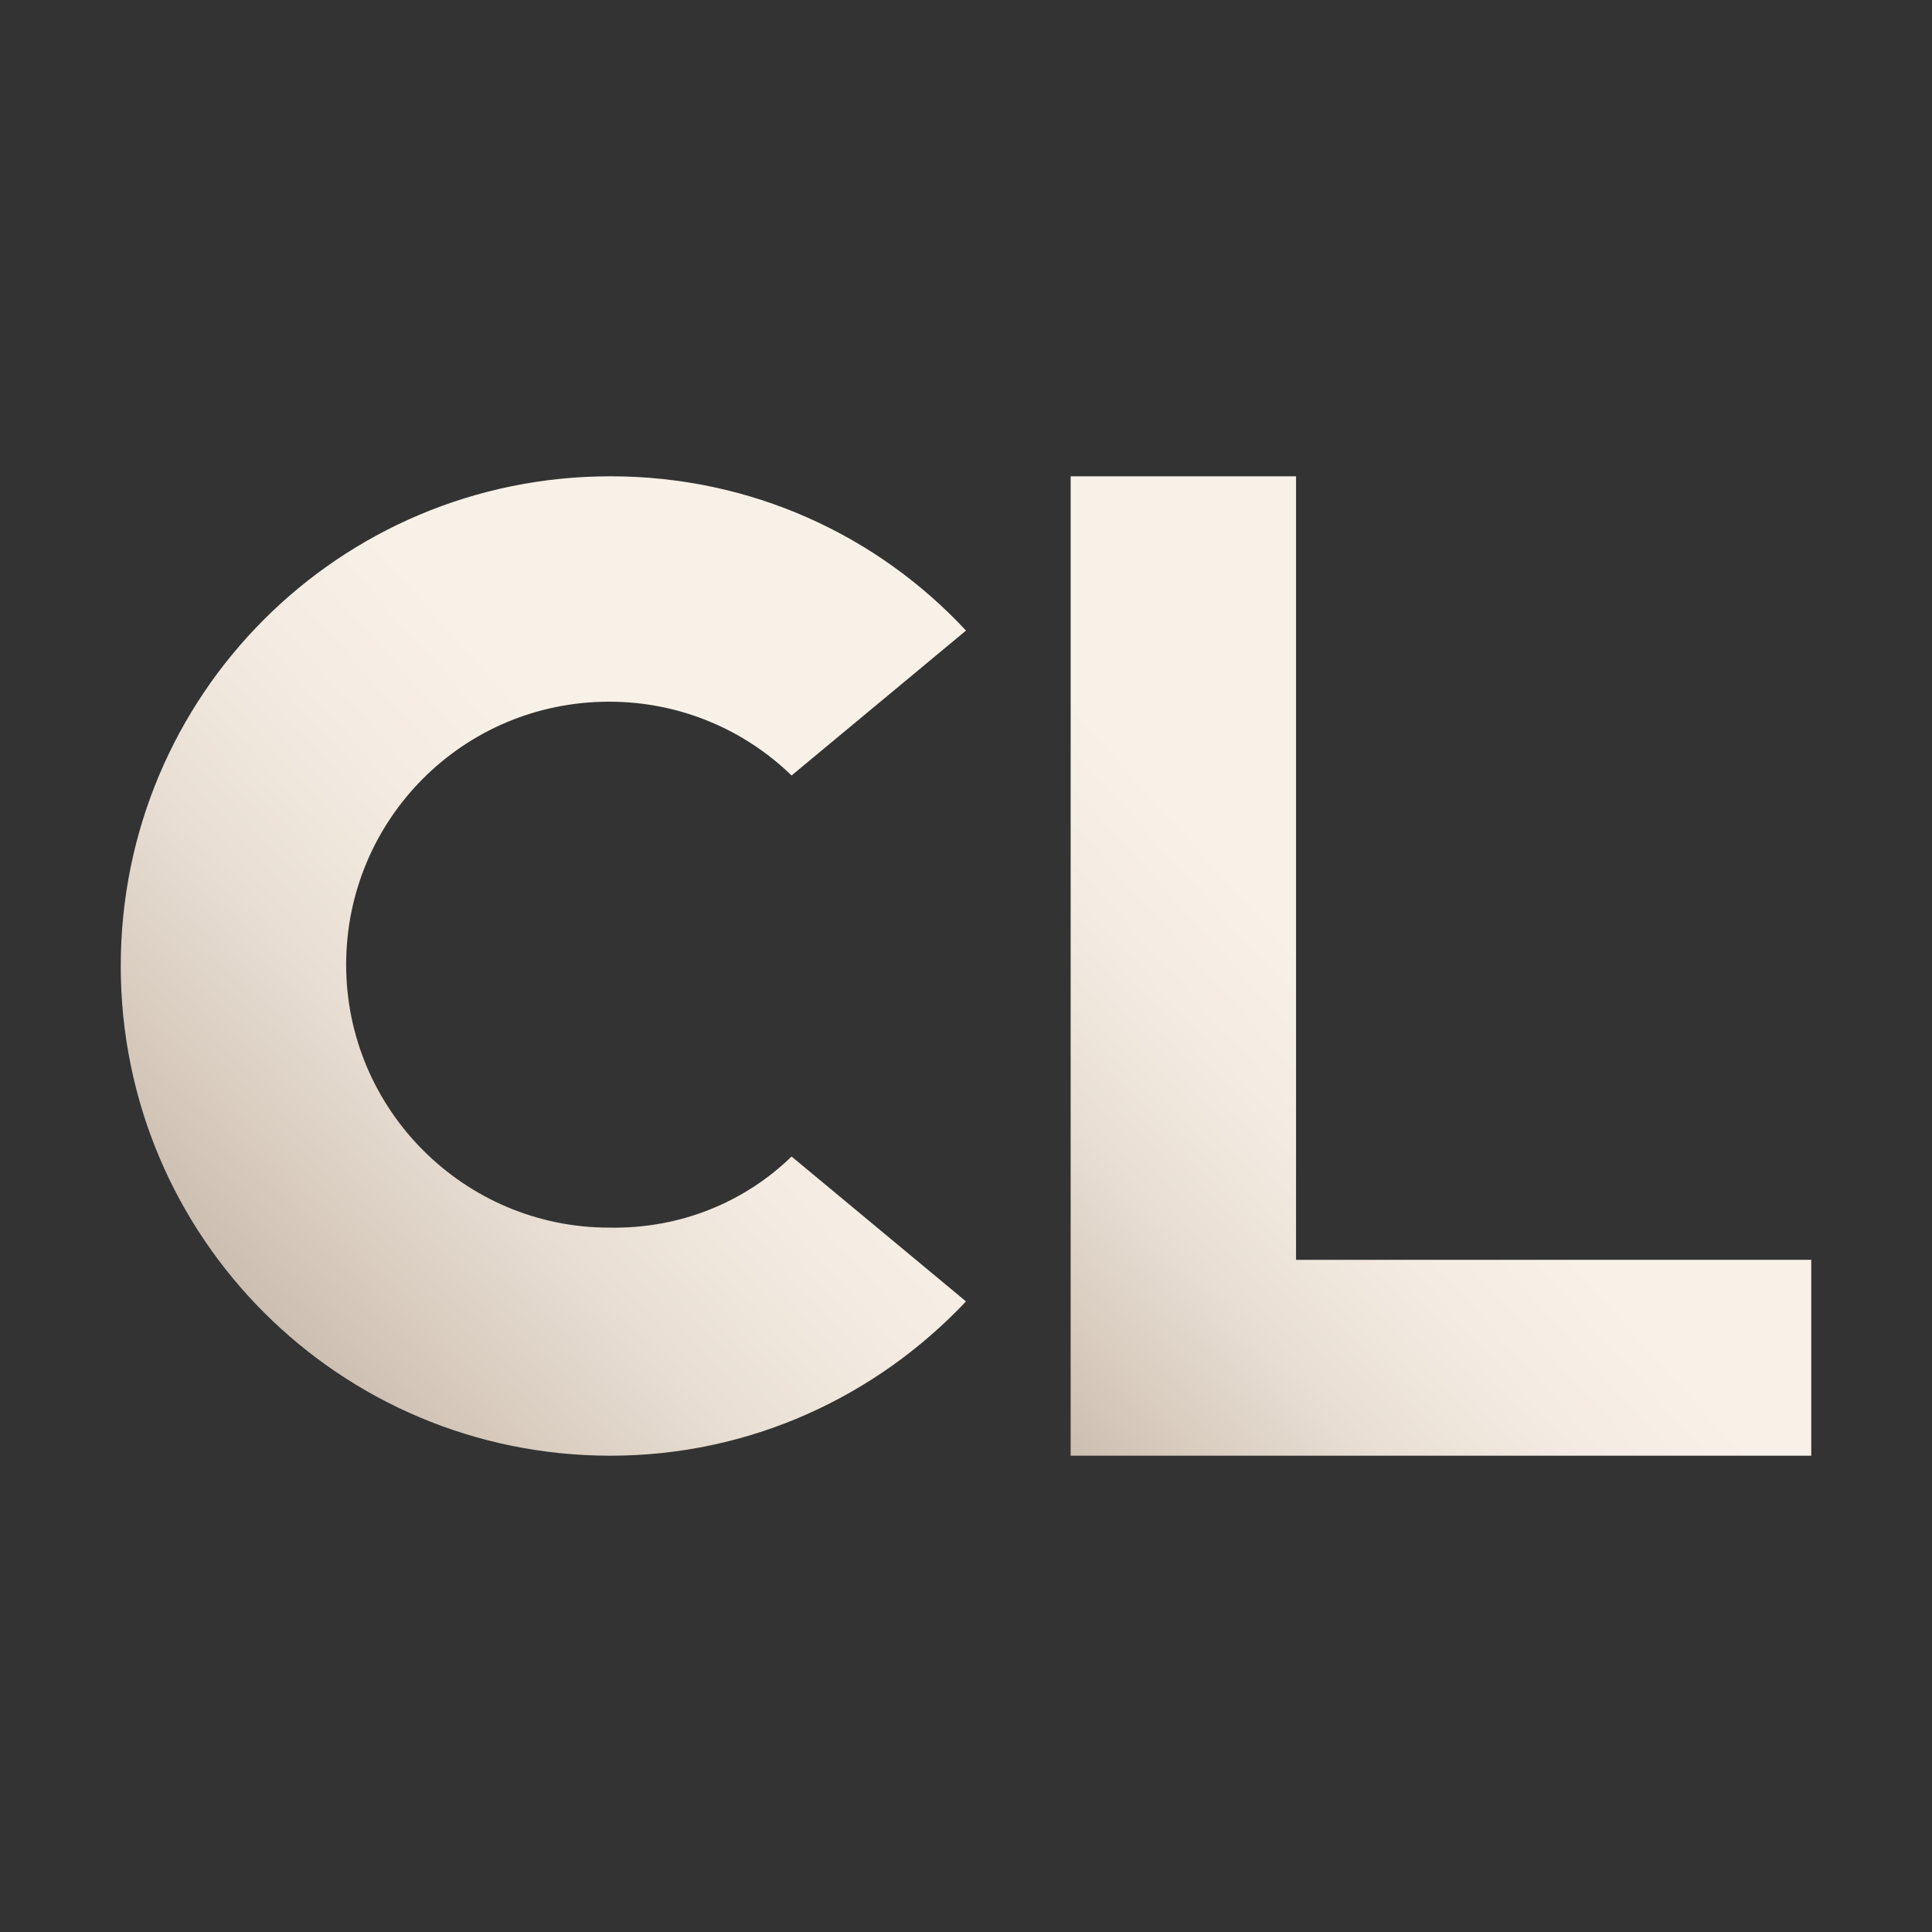<?xml version="1.0" encoding="utf-8"?>
<!-- Generator: Adobe Illustrator 26.3.1, SVG Export Plug-In . SVG Version: 6.00 Build 0)  -->
<svg version="1.1" id="Layer_1" xmlns="http://www.w3.org/2000/svg" xmlns:xlink="http://www.w3.org/1999/xlink" x="0px" y="0px"
	 viewBox="0 0 144 144" style="enable-background:new 0 0 144 144;" xml:space="preserve">
<rect x="0" y="0" width="144" height="144" fill="#333333" stroke="none"/>
<style type="text/css">
	.st0{fill:#CCBEB0;}
	.st1{fill:#F8F1E8;}
	.st2{fill:url(#SVGID_1_);}
	.st3{fill:url(#SVGID_00000022539129347297689660000018385292426110101639_);}
	.st4{fill:#C6BAAF;}
	.st5{fill:#C6BBB0;}
	.st6{fill:#C7BBB0;}
	.st7{fill:#C7BCB1;}
	.st8{fill:#C8BCB1;}
	.st9{fill:#C8BCB2;}
	.st10{fill:#C8BDB2;}
	.st11{fill:#C9BDB2;}
	.st12{fill:#C9BDB3;}
	.st13{fill:#C9BEB3;}
	.st14{fill:#CABEB3;}
	.st15{fill:#CABEB4;}
	.st16{fill:#CABFB4;}
	.st17{fill:#CBBFB4;}
	.st18{fill:#CBBFB5;}
	.st19{fill:#CBC0B5;}
	.st20{fill:#CCC0B5;}
	.st21{fill:#CCC0B6;}
	.st22{fill:#CCC1B6;}
	.st23{fill:#CDC1B7;}
	.st24{fill:#CDC2B7;}
	.st25{fill:#CDC2B8;}
	.st26{fill:#CEC2B8;}
	.st27{fill:#CEC3B8;}
	.st28{fill:#CEC3B9;}
	.st29{fill:#CFC3B9;}
	.st30{fill:#CFC4B9;}
	.st31{fill:#CFC4BA;}
	.st32{fill:#D0C5BA;}
	.st33{fill:#D0C5BB;}
	.st34{fill:#D0C6BB;}
	.st35{fill:#D1C6BB;}
	.st36{fill:#D1C6BC;}
	.st37{fill:#D1C7BC;}
	.st38{fill:#D2C7BC;}
	.st39{fill:#D2C7BD;}
	.st40{fill:#D2C8BD;}
	.st41{fill:#D3C8BD;}
	.st42{fill:#D3C8BE;}
	.st43{fill:#D3C9BE;}
	.st44{fill:#D4C9BE;}
	.st45{fill:#D4C9BF;}
	.st46{fill:#D4CABF;}
	.st47{fill:#D5CAC0;}
	.st48{fill:#D5CBC0;}
	.st49{fill:#D5CBC1;}
	.st50{fill:#D6CBC1;}
	.st51{fill:#D6CCC1;}
	.st52{fill:#D6CCC2;}
	.st53{fill:#D7CCC2;}
	.st54{fill:#D7CDC2;}
	.st55{fill:#D7CDC3;}
	.st56{fill:#D8CDC3;}
	.st57{fill:#D8CEC3;}
	.st58{fill:#D8CEC4;}
	.st59{fill:#D9CEC4;}
	.st60{fill:#D9CFC4;}
	.st61{fill:#D9CFC5;}
	.st62{fill:#DAD0C5;}
	.st63{fill:#DAD0C6;}
	.st64{fill:#DAD1C6;}
	.st65{fill:#DBD1C6;}
	.st66{fill:#DBD1C7;}
	.st67{fill:#DBD2C7;}
	.st68{fill:#DCD2C8;}
	.st69{fill:#DCD3C8;}
	.st70{fill:#DCD3C9;}
	.st71{fill:#DDD3C9;}
	.st72{fill:#DDD4CA;}
	.st73{fill:#DED4CA;}
	.st74{fill:#DED5CB;}
	.st75{fill:#DFD5CB;}
	.st76{fill:#DFD6CC;}
	.st77{fill:#E0D6CC;}
	.st78{fill:#E0D7CD;}
	.st79{fill:#E1D7CD;}
	.st80{fill:#E1D8CE;}
	.st81{fill:#E2D8CE;}
	.st82{fill:#E2D8CF;}
	.st83{fill:#E2D9CF;}
	.st84{fill:#E3D9D0;}
	.st85{fill:#E3DAD0;}
	.st86{fill:#E3DAD1;}
	.st87{fill:#E4DAD1;}
	.st88{fill:#E4DBD1;}
	.st89{fill:#E4DBD2;}
	.st90{fill:#E5DCD2;}
	.st91{fill:#E5DCD3;}
	.st92{fill:#E5DDD3;}
	.st93{fill:#E6DDD3;}
	.st94{fill:#E6DDD4;}
	.st95{fill:#E6DED4;}
	.st96{fill:#E7DED4;}
	.st97{fill:#E7DED5;}
	.st98{fill:#E7DFD5;}
	.st99{fill:#E8DFD5;}
	.st100{fill:#E8DFD6;}
	.st101{fill:#E8E0D6;}
	.st102{fill:#E9E0D6;}
	.st103{fill:#E9E0D7;}
	.st104{fill:#E9E1D7;}
	.st105{fill:#EAE1D8;}
	.st106{fill:#EAE2D8;}
	.st107{fill:#EAE2D9;}
	.st108{fill:#EBE2D9;}
	.st109{fill:#EBE3D9;}
	.st110{fill:#EBE3DA;}
	.st111{fill:#ECE3DA;}
	.st112{fill:#ECE4DA;}
	.st113{fill:#ECE4DB;}
	.st114{fill:#EDE4DB;}
	.st115{fill:#EDE5DB;}
	.st116{fill:#EDE5DC;}
	.st117{fill:#EEE5DC;}
	.st118{fill:#EEE6DC;}
	.st119{fill:#EEE6DD;}
	.st120{fill:#EFE7DD;}
	.st121{fill:#EFE7DE;}
	.st122{fill:#EFE8DE;}
	.st123{fill:#F0E8DE;}
	.st124{fill:#F0E8DF;}
	.st125{fill:#F0E9DF;}
	.st126{fill:#F1E9DF;}
	.st127{fill:#F1E9E0;}
	.st128{fill:#F1EAE0;}
	.st129{fill:#F2EAE1;}
	.st130{fill:#F2EBE1;}
	.st131{fill:#F2EBE2;}
	.st132{fill:#F3EBE2;}
	.st133{fill:#F3ECE2;}
	.st134{fill:#F3ECE3;}
	.st135{fill:#F4ECE3;}
	.st136{fill:#F4EDE3;}
	.st137{fill:#F4EDE4;}
	.st138{fill:#F5EDE4;}
	.st139{fill:#F5EEE4;}
	.st140{fill:#F5EEE5;}
	.st141{fill:#F6EEE5;}
	.st142{fill:#F6EFE5;}
	.st143{fill:#F6EFE6;}
	.st144{fill:#F7EFE6;}
	.st145{fill:#F7F0E7;}
	.st146{fill:#F8F0E7;}
	.st147{fill:url(#SVGID_00000087410961268027857280000003815831549900333479_);}
	.st148{fill:url(#SVGID_00000123437978558082828930000013099739642824526988_);}
</style>
<g>
	<g>
		<linearGradient id="SVGID_1_" gradientUnits="userSpaceOnUse" x1="18.324" y1="96.411" x2="72.544" y2="47.591">
			<stop  offset="0" style="stop-color:#CCBEB0"/>
			<stop  offset="8.341584e-02" style="stop-color:#D6C9BC"/>
			<stop  offset="0.283" style="stop-color:#E9DFD4"/>
			<stop  offset="0.468" style="stop-color:#F4ECE3"/>
			<stop  offset="0.622" style="stop-color:#F8F1E8"/>
		</linearGradient>
		<path class="st2" d="M59,86.2L72,97c-6.7,7.1-16.1,11.5-26.5,11.5C25.3,108.5,9,92.2,9,72s16.3-36.5,36.5-36.5
			c10.5,0,19.9,4.4,26.5,11.5L59,57.8c-3.5-3.4-8.3-5.5-13.6-5.5c-10.9,0-19.6,8.8-19.6,19.6s8.8,19.6,19.6,19.6
			C50.7,91.6,55.5,89.6,59,86.2z"/>
		
			<linearGradient id="SVGID_00000071547351844225924540000013703261890475126913_" gradientUnits="userSpaceOnUse" x1="74.057" y1="102.062" x2="119.648" y2="61.012">
			<stop  offset="0" style="stop-color:#CCBEB0"/>
			<stop  offset="8.341584e-02" style="stop-color:#D6C9BC"/>
			<stop  offset="0.283" style="stop-color:#E9DFD4"/>
			<stop  offset="0.468" style="stop-color:#F4ECE3"/>
			<stop  offset="0.622" style="stop-color:#F8F1E8"/>
		</linearGradient>
		<path style="fill:url(#SVGID_00000071547351844225924540000013703261890475126913_);" d="M135,93.9v14.6H79.8v-73h16.8v58.4H135z"
			/>
	</g>
</g>
</svg>
